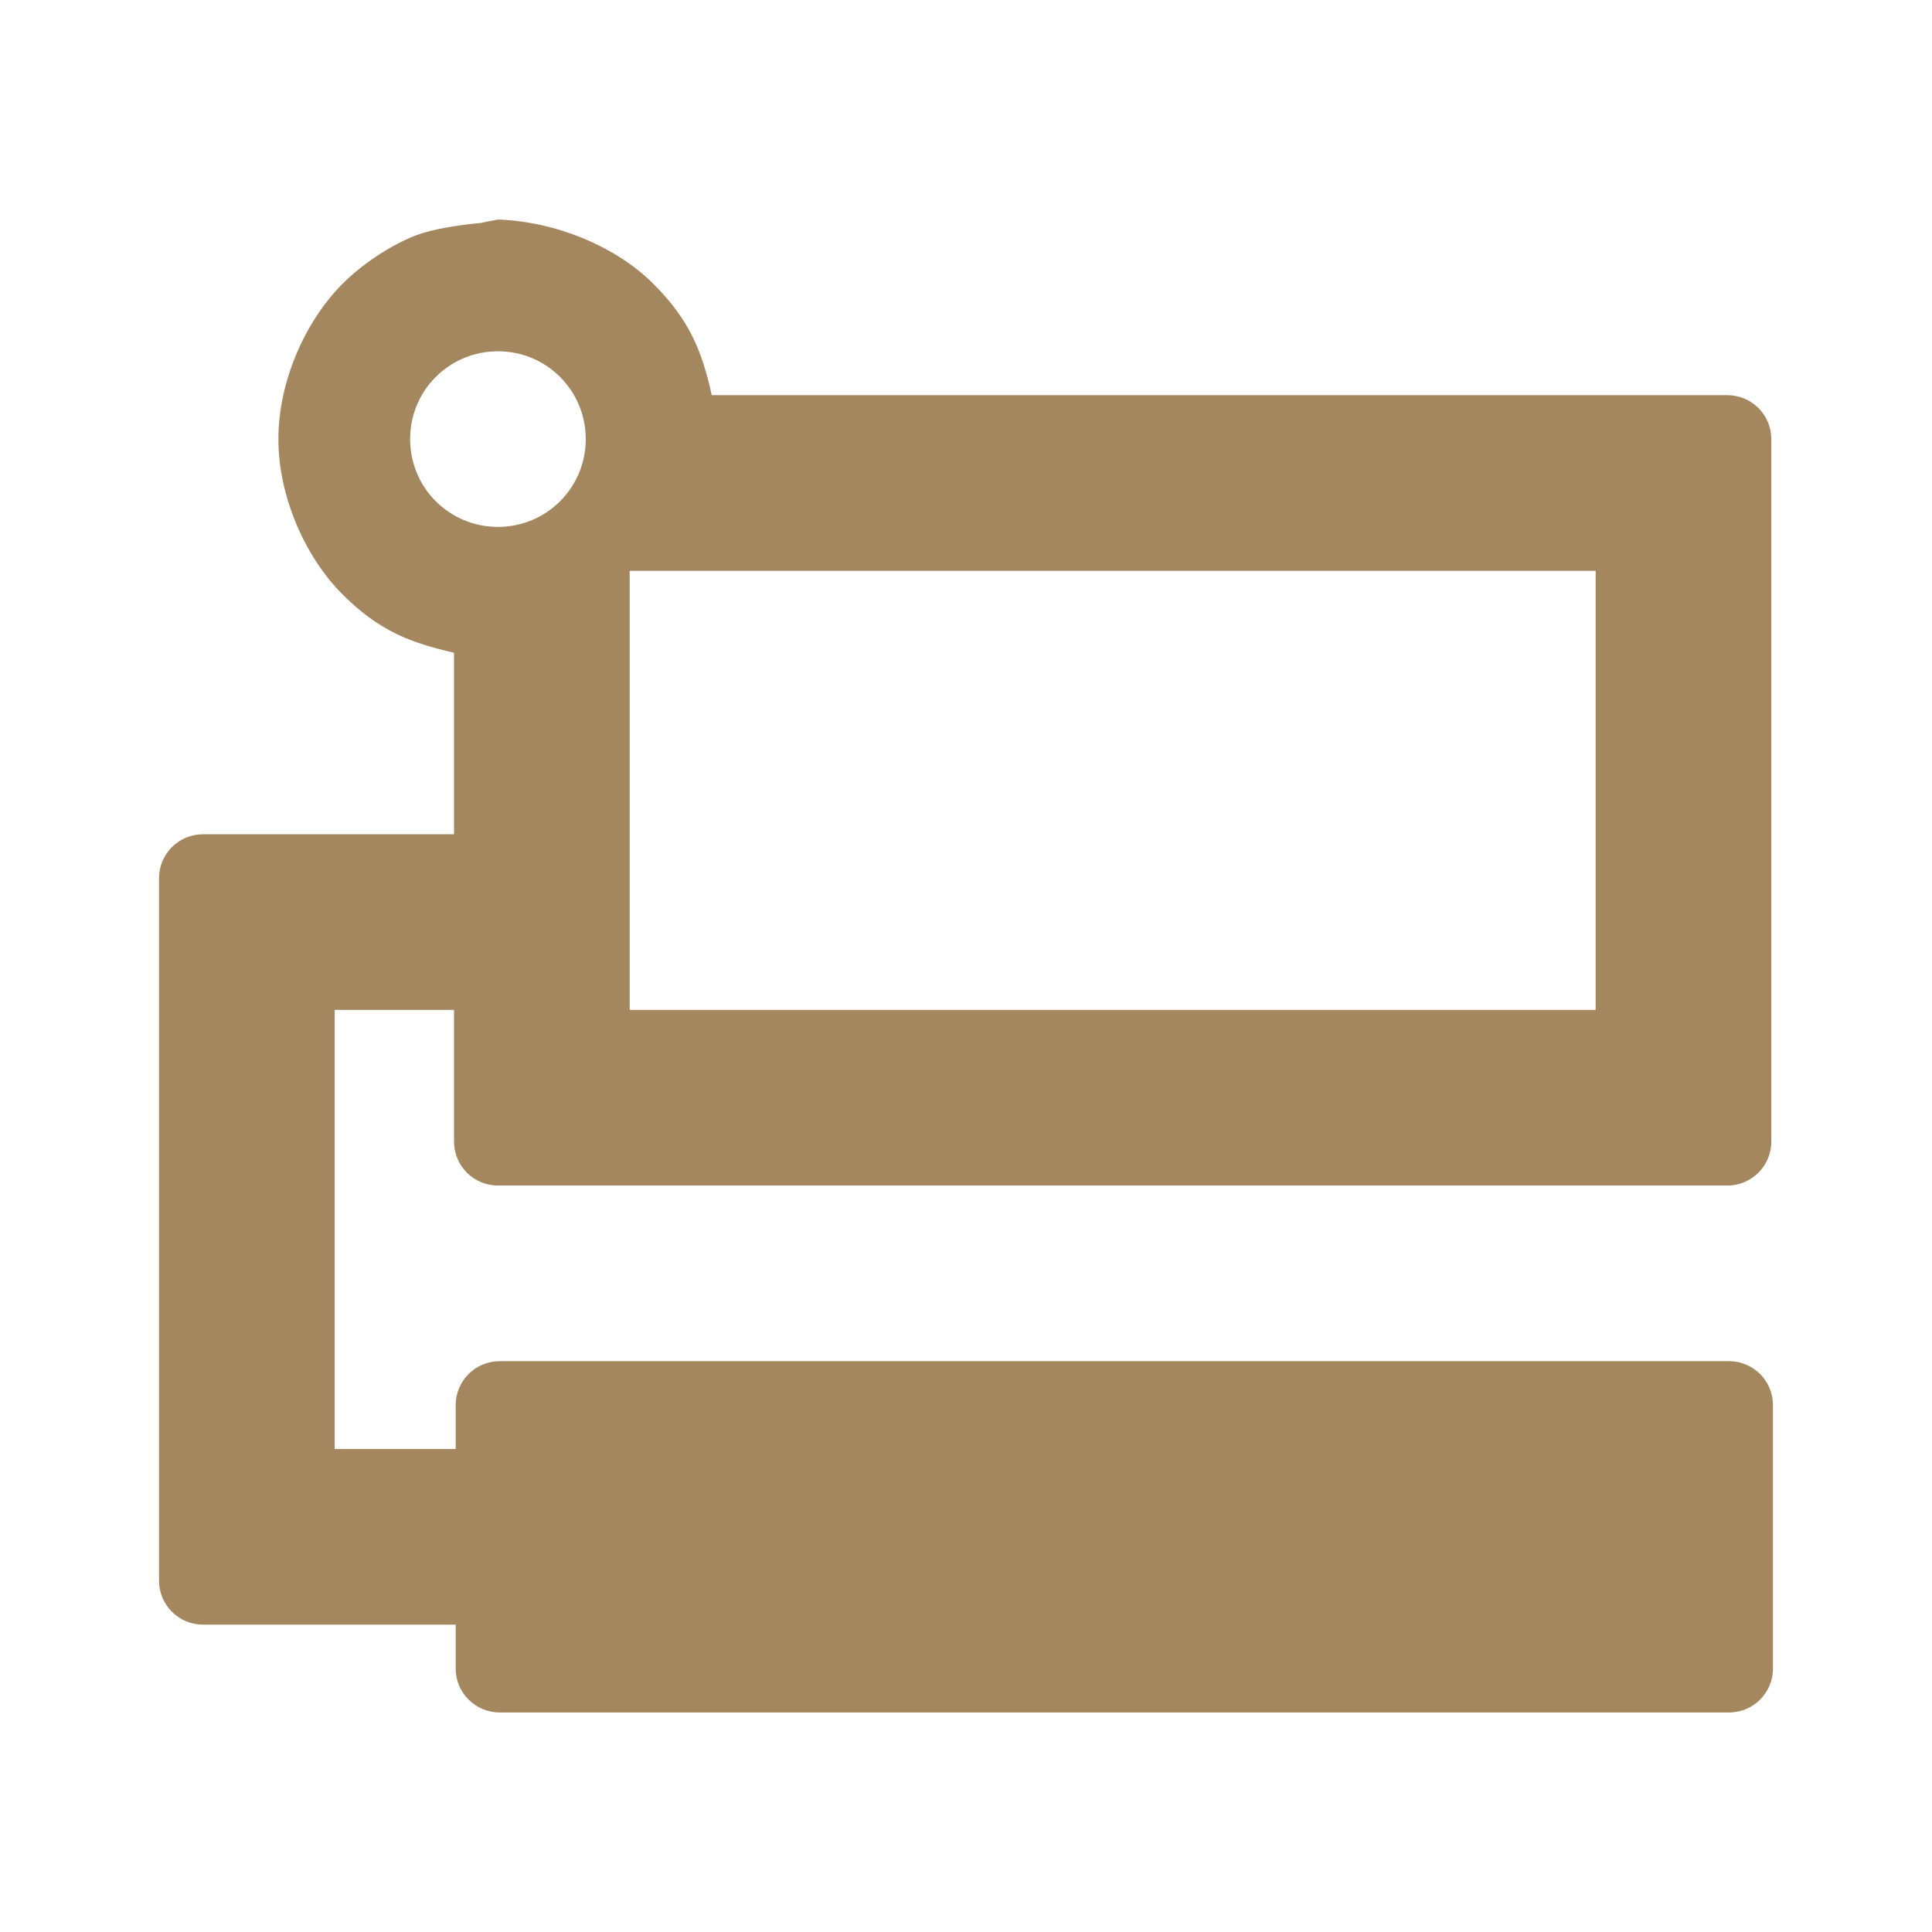 <svg viewBox="0 0 22 22" xmlns="http://www.w3.org/2000/svg"><path fill="rgb(165, 135, 95)" d="m4.67 5c0 .554.446 1 1 1s1-.446 1-1-.446-1-1-1-1 .446-1 1zm.806-2.461c.022-.007.194-.039.194-.039.656.022 1.344.306 1.769.731s.556.781.666 1.269h11.565c.276 0 .5.224.5.5v8c0 .276-.224.5-.5.5h-14c-.276 0-.5-.224-.5-.5v-1.5h-1.359v5h1.378v-.5c0-.276.224-.5.5-.5h14c.276 0 .5.224.5.5v3c0 .276-.224.5-.5.5h-14c-.276 0-.5-.224-.5-.5v-.5h-2.878c-.276 0-.5-.224-.5-.5v-8c0-.276.224-.5.5-.5h2.859v-2.067c-.484-.113-.844-.239-1.269-.664s-.731-1.113-.731-1.769.306-1.344.731-1.769c.214-.214.51-.415.795-.535.283-.119.78-.157.78-.157zm1.694 8.961h11v-5h-11z"/></svg>